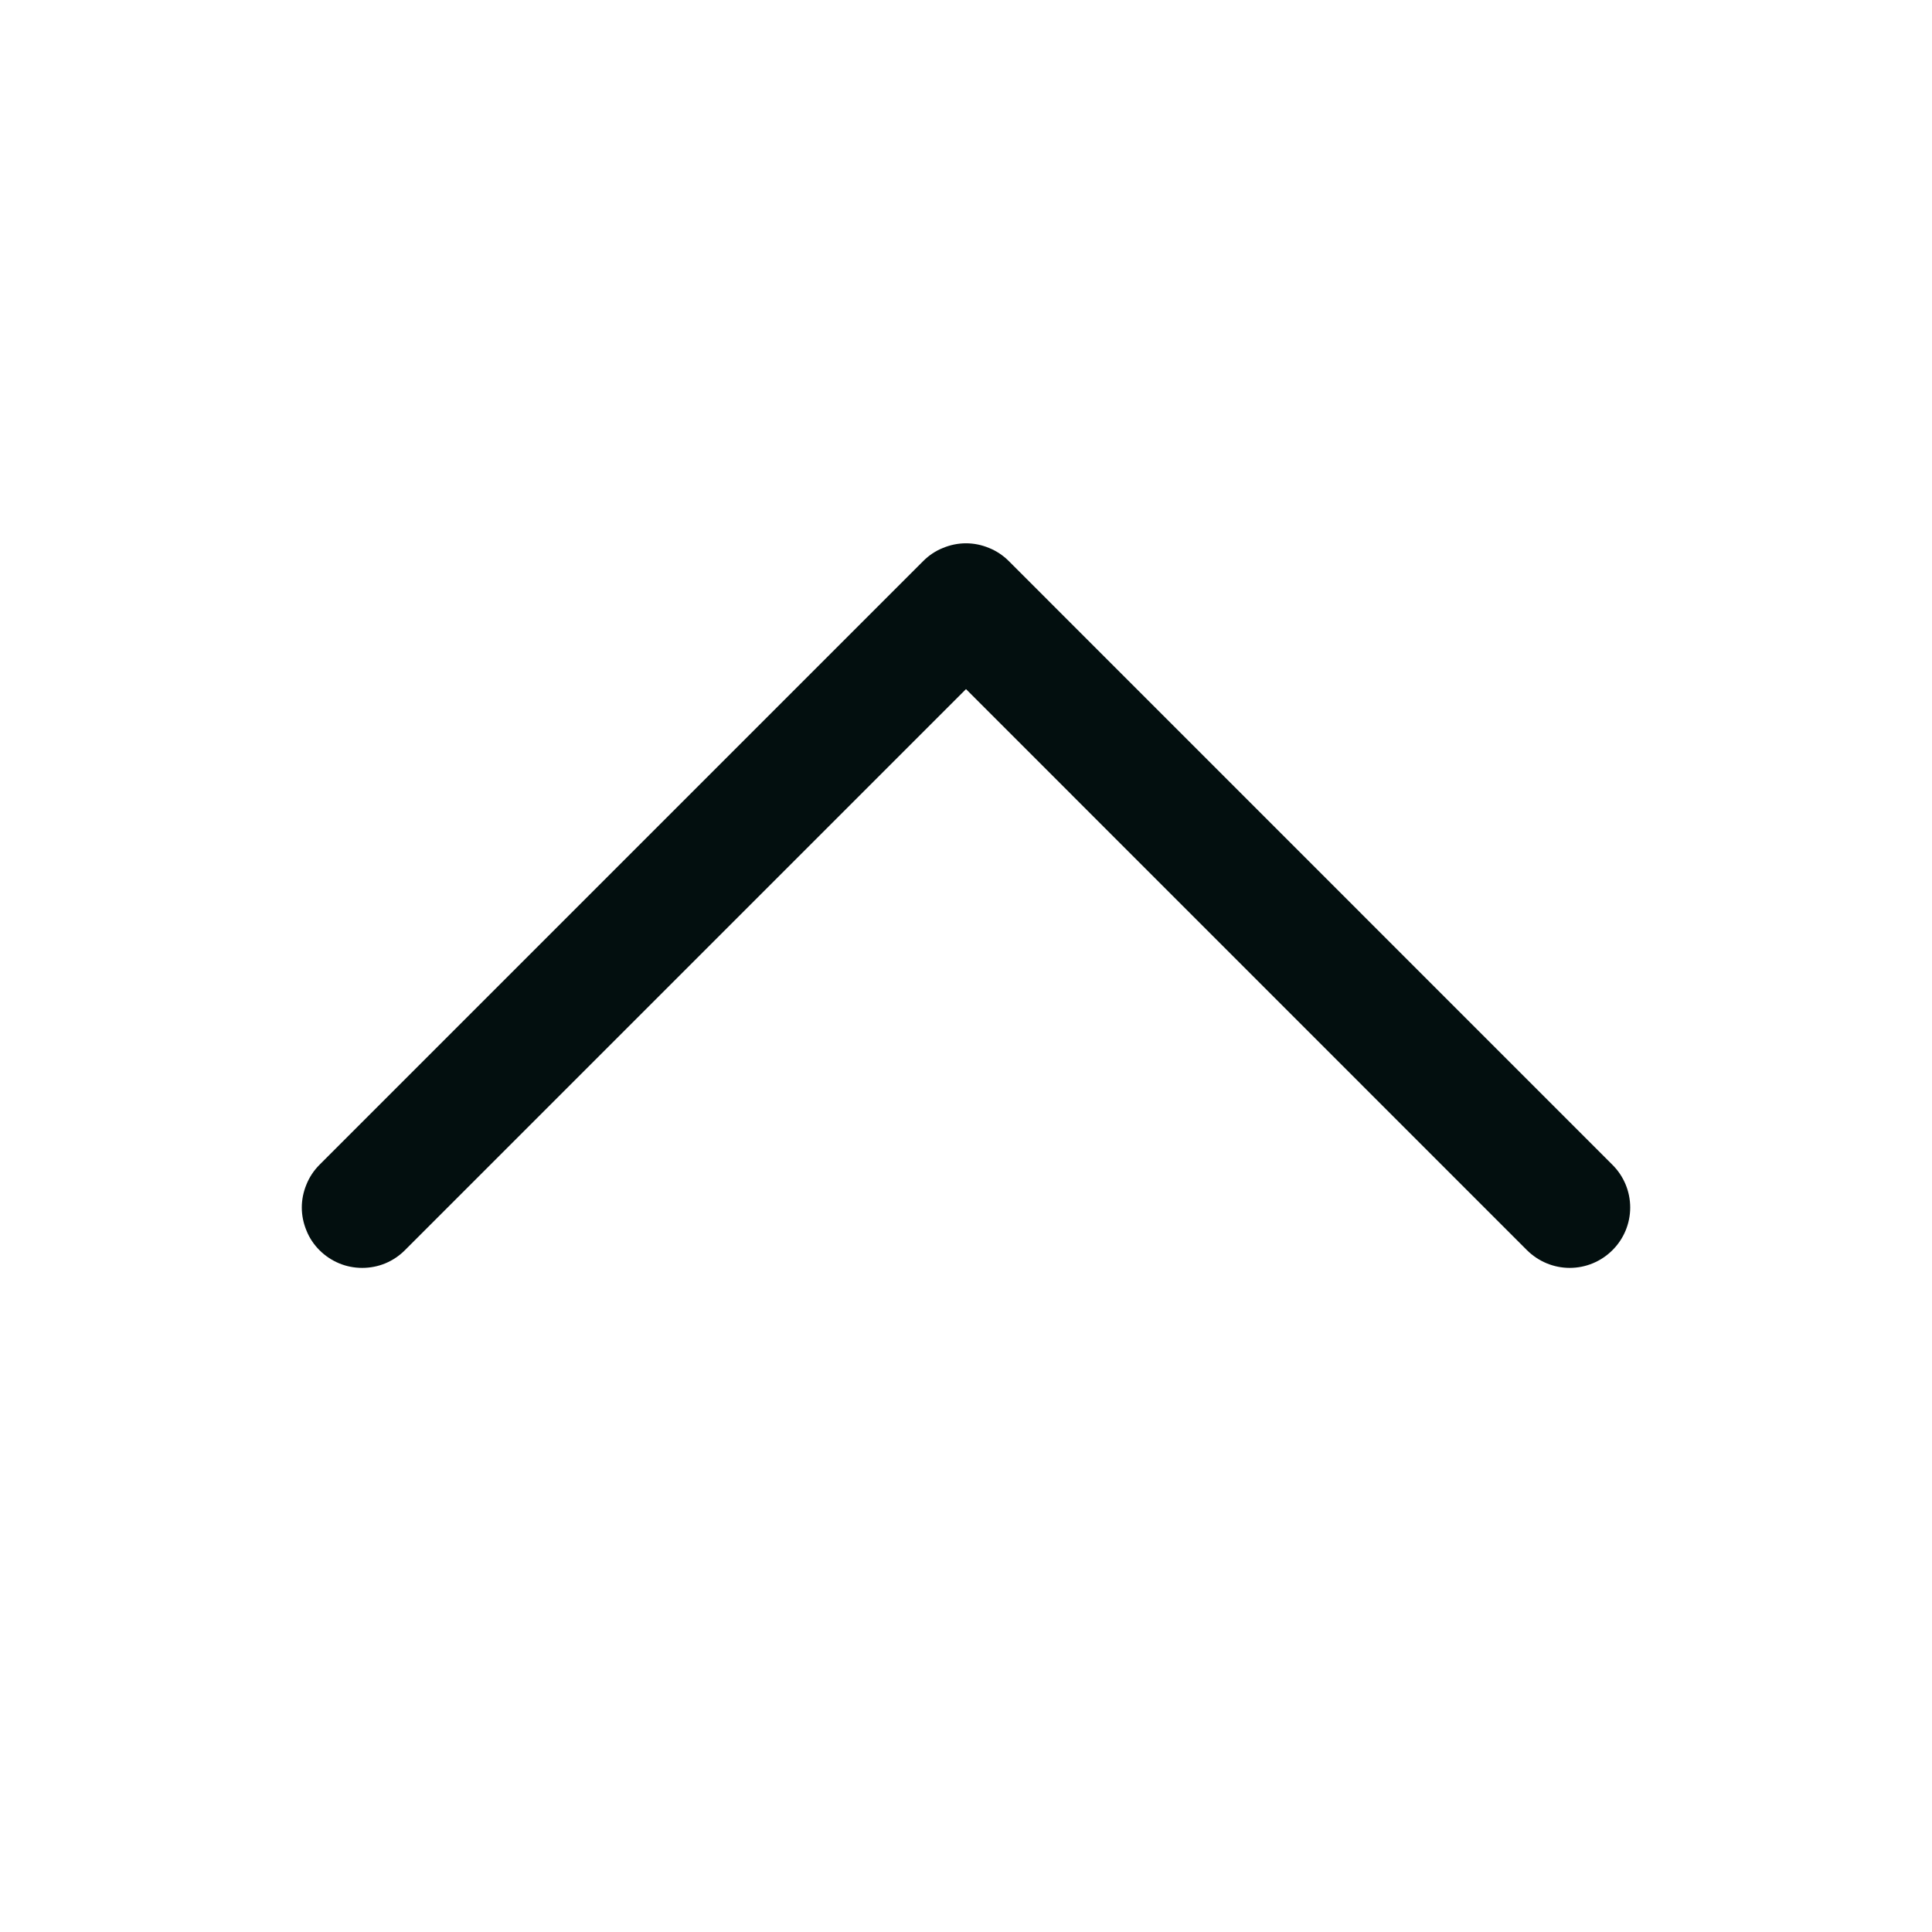 <svg width="19" height="19" viewBox="0 0 19 19" fill="none" xmlns="http://www.w3.org/2000/svg">
<path d="M3.142 11.455L9.08 5.517C9.135 5.462 9.2 5.418 9.273 5.389C9.345 5.359 9.422 5.343 9.5 5.343C9.578 5.343 9.655 5.359 9.727 5.389C9.799 5.418 9.865 5.462 9.92 5.517L15.857 11.455C15.969 11.566 16.032 11.717 16.032 11.875C16.032 12.033 15.969 12.184 15.857 12.295C15.746 12.406 15.595 12.469 15.437 12.469C15.28 12.469 15.129 12.406 15.017 12.295L9.5 6.777L3.982 12.295C3.927 12.35 3.862 12.394 3.79 12.424C3.718 12.454 3.64 12.469 3.562 12.469C3.484 12.469 3.407 12.454 3.335 12.424C3.263 12.394 3.197 12.35 3.142 12.295C3.087 12.24 3.043 12.175 3.014 12.102C2.984 12.03 2.968 11.953 2.968 11.875C2.968 11.797 2.984 11.72 3.014 11.648C3.043 11.576 3.087 11.51 3.142 11.455Z" fill="#030F0F"/>
</svg>
